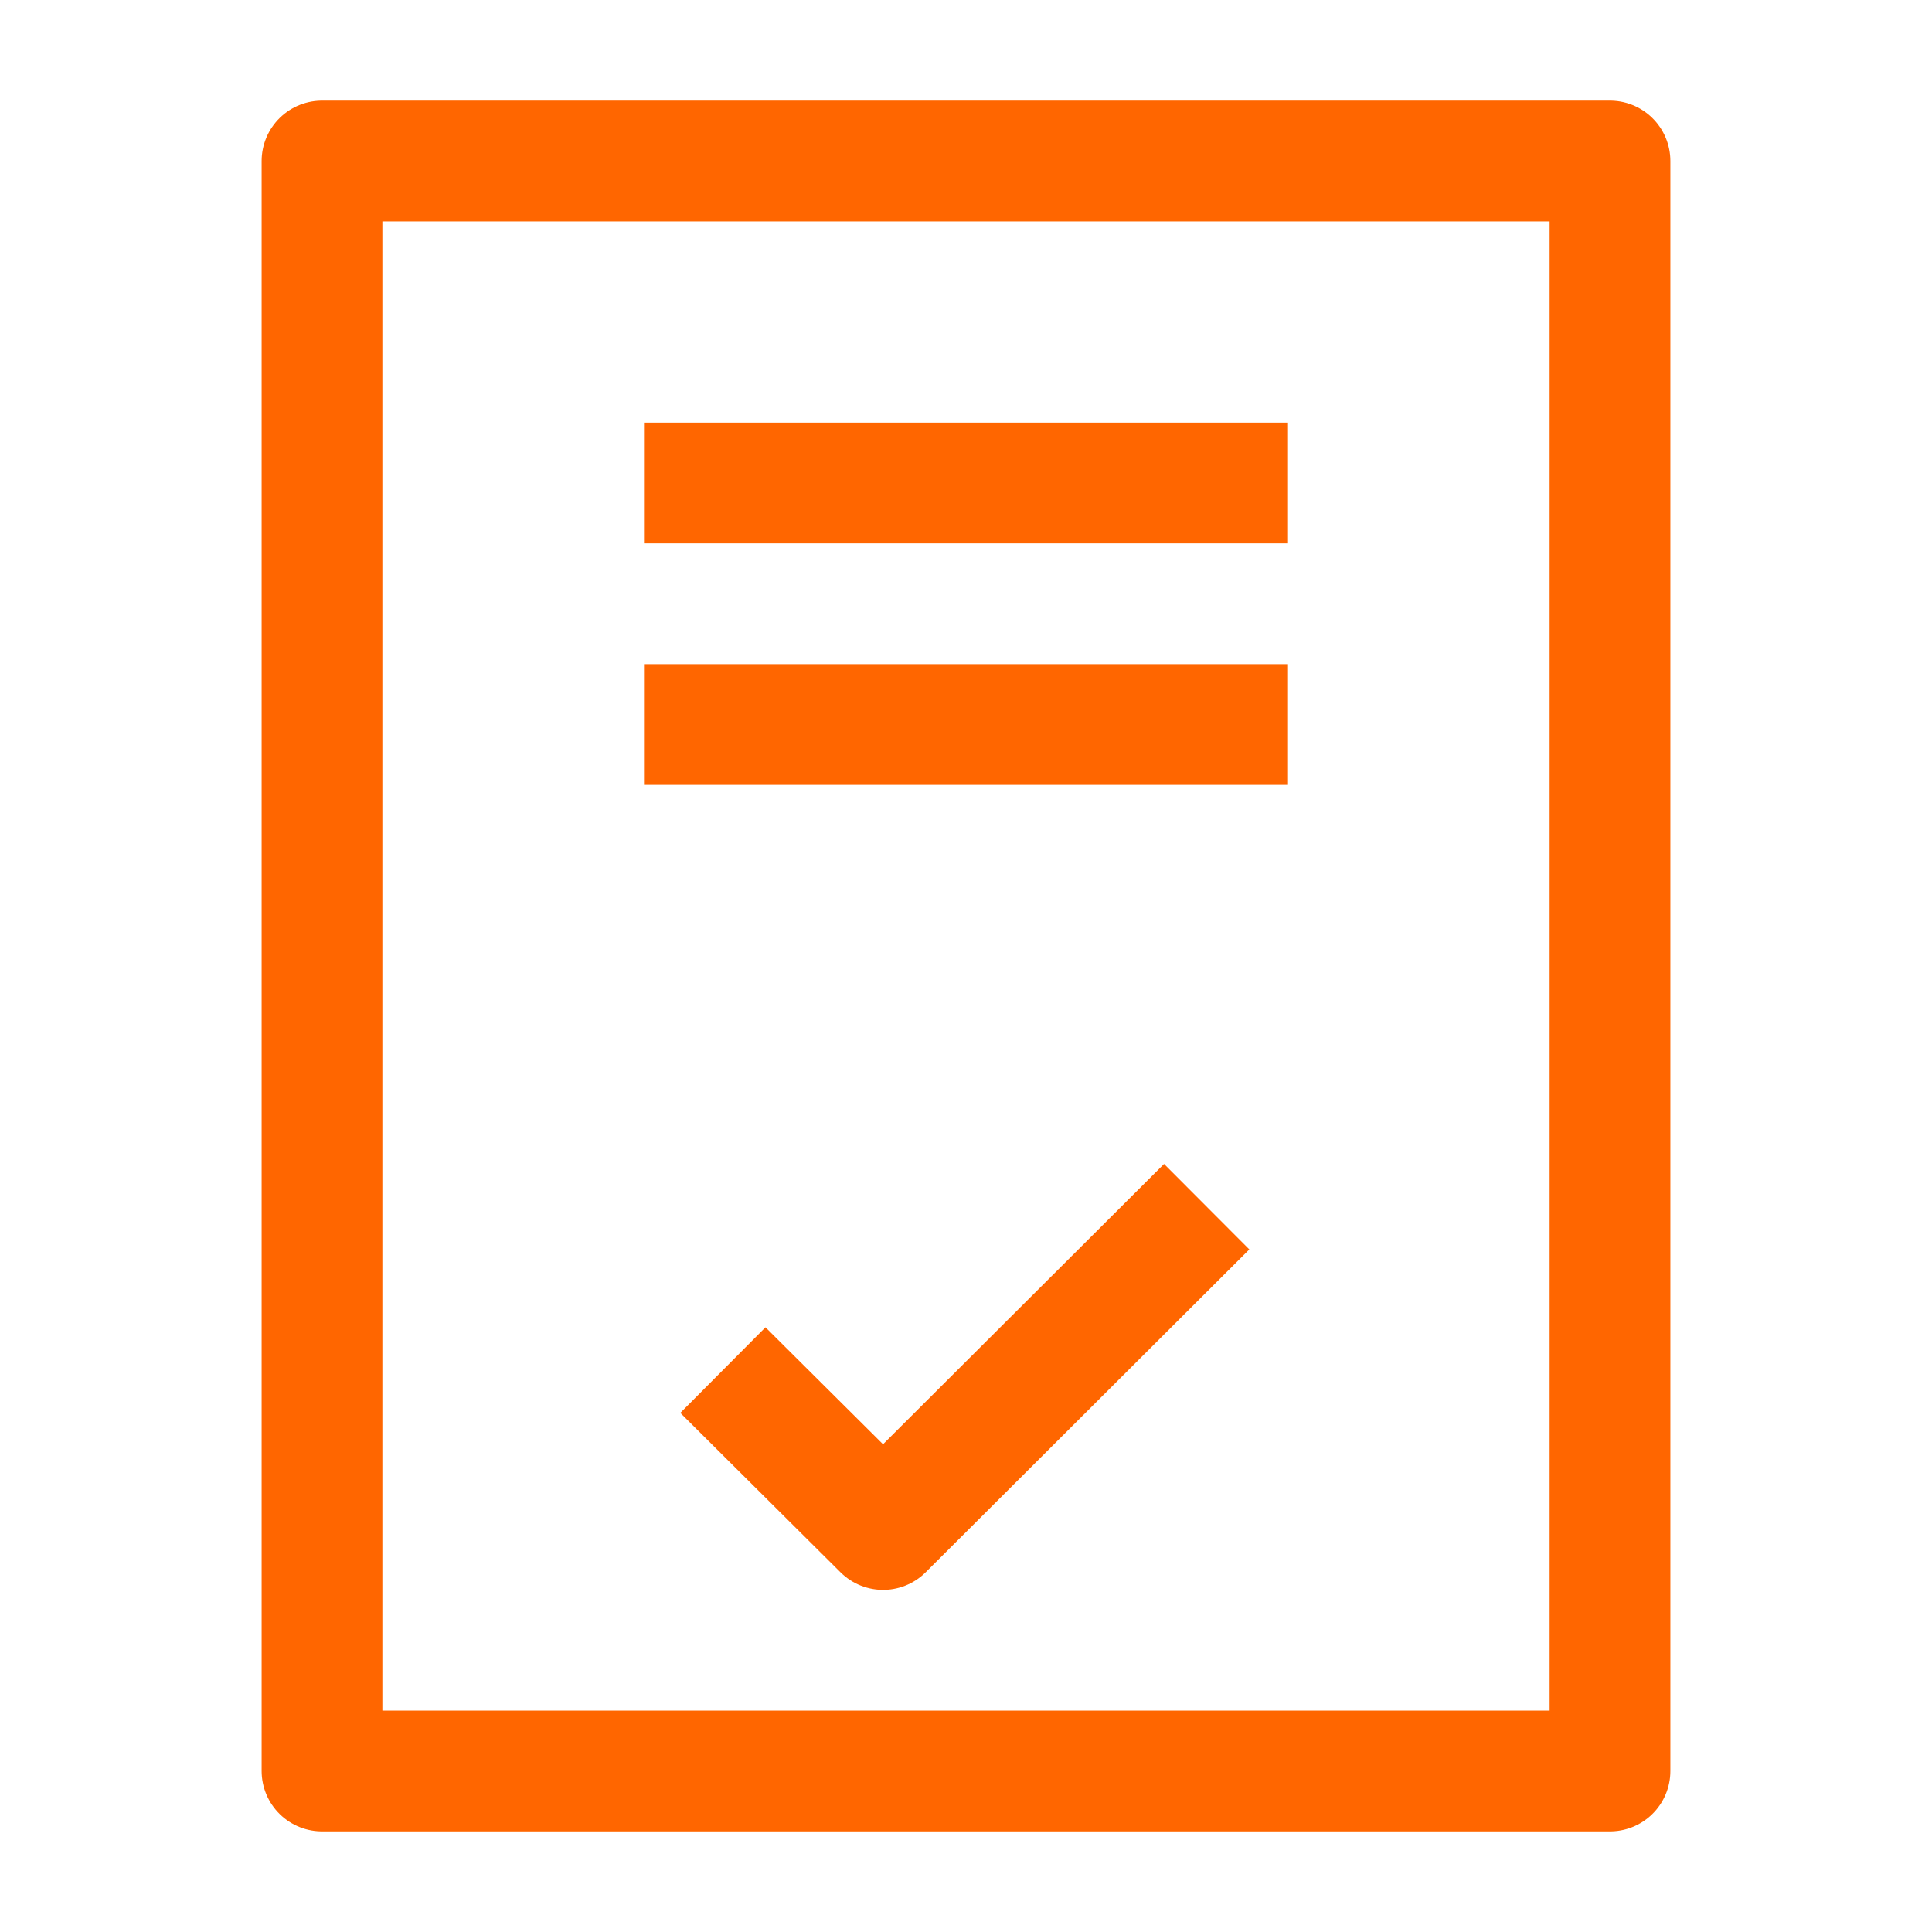 <svg xmlns="http://www.w3.org/2000/svg" width="24" height="24" viewBox="0 0 24 24">
  <defs>
    <style>
      .a {
        fill: none;
        stroke: #f60;
        stroke-linejoin: round;
        stroke-width: 1.5px;
      }
    </style>
  </defs>
  <title>Osram_Glyphs_v1</title>
  <polygon class="a" points="12 22 4 22 4 2 20 2 20 22 12 22"/>
  <polyline class="a" points="8.98 17.02 10.97 19 14.99 14.99"/>
  <line class="a" x1="8" y1="6" x2="16" y2="6"/>
  <line class="a" x1="8" y1="9" x2="16" y2="9"/>
</svg>
